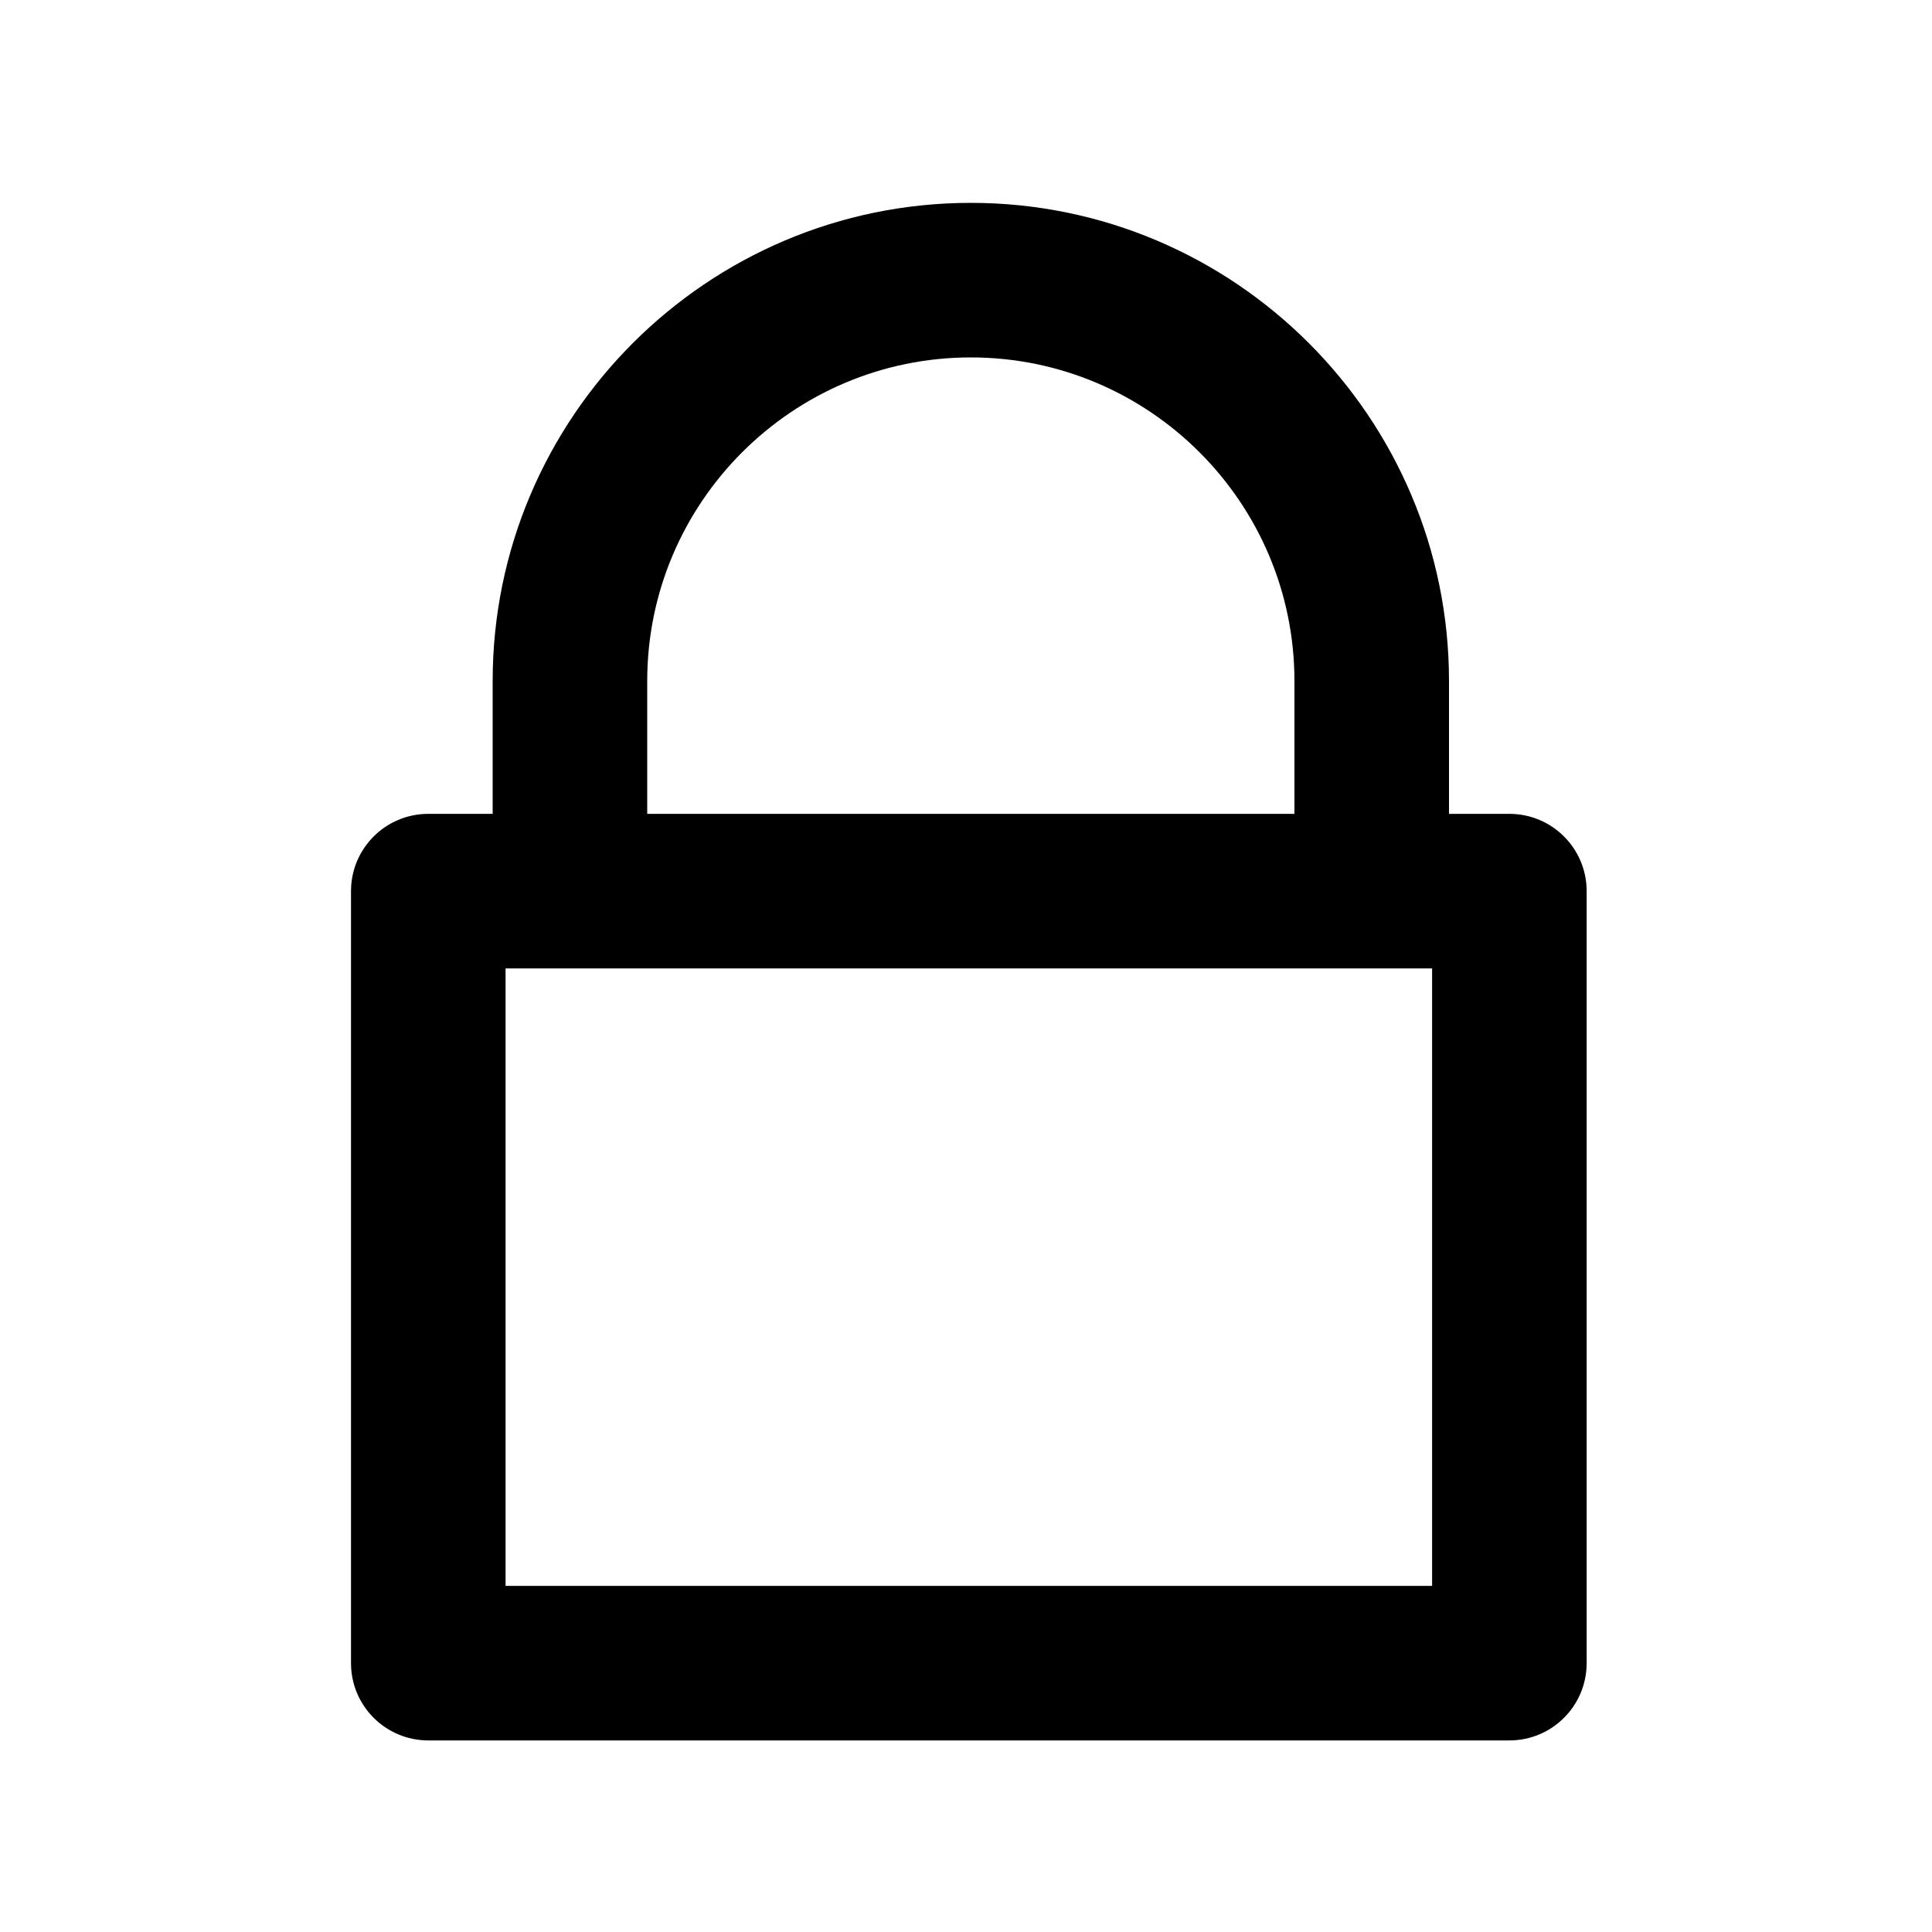 <svg xmlns="http://www.w3.org/2000/svg" xmlns:xlink="http://www.w3.org/1999/xlink" version="1.1" id="Layer_1" x="0px" y="0px" width="100px" height="100px" viewBox="0 0 100 100" enable-background="new 0 0 100 100" xml:space="preserve">
<path d="M78.125,42.125H75V35.25C75,21.603,63.897,10.5,50.25,10.5c-13.648,0-24.75,11.103-24.75,24.75v6.875h-3.332  c-2.209,0-4,1.791-4,4v39.959c0,2.209,1.791,4,4,4h55.957c2.209,0,4-1.791,4-4V46.125C82.125,43.916,80.334,42.125,78.125,42.125z   M33.5,35.25c0-9.236,7.514-16.75,16.75-16.75S67,26.014,67,35.25v6.875H33.5V35.25z M74.125,82.084H26.168V50.125H29.5H71h3.125  V82.084z"/>
</svg>
